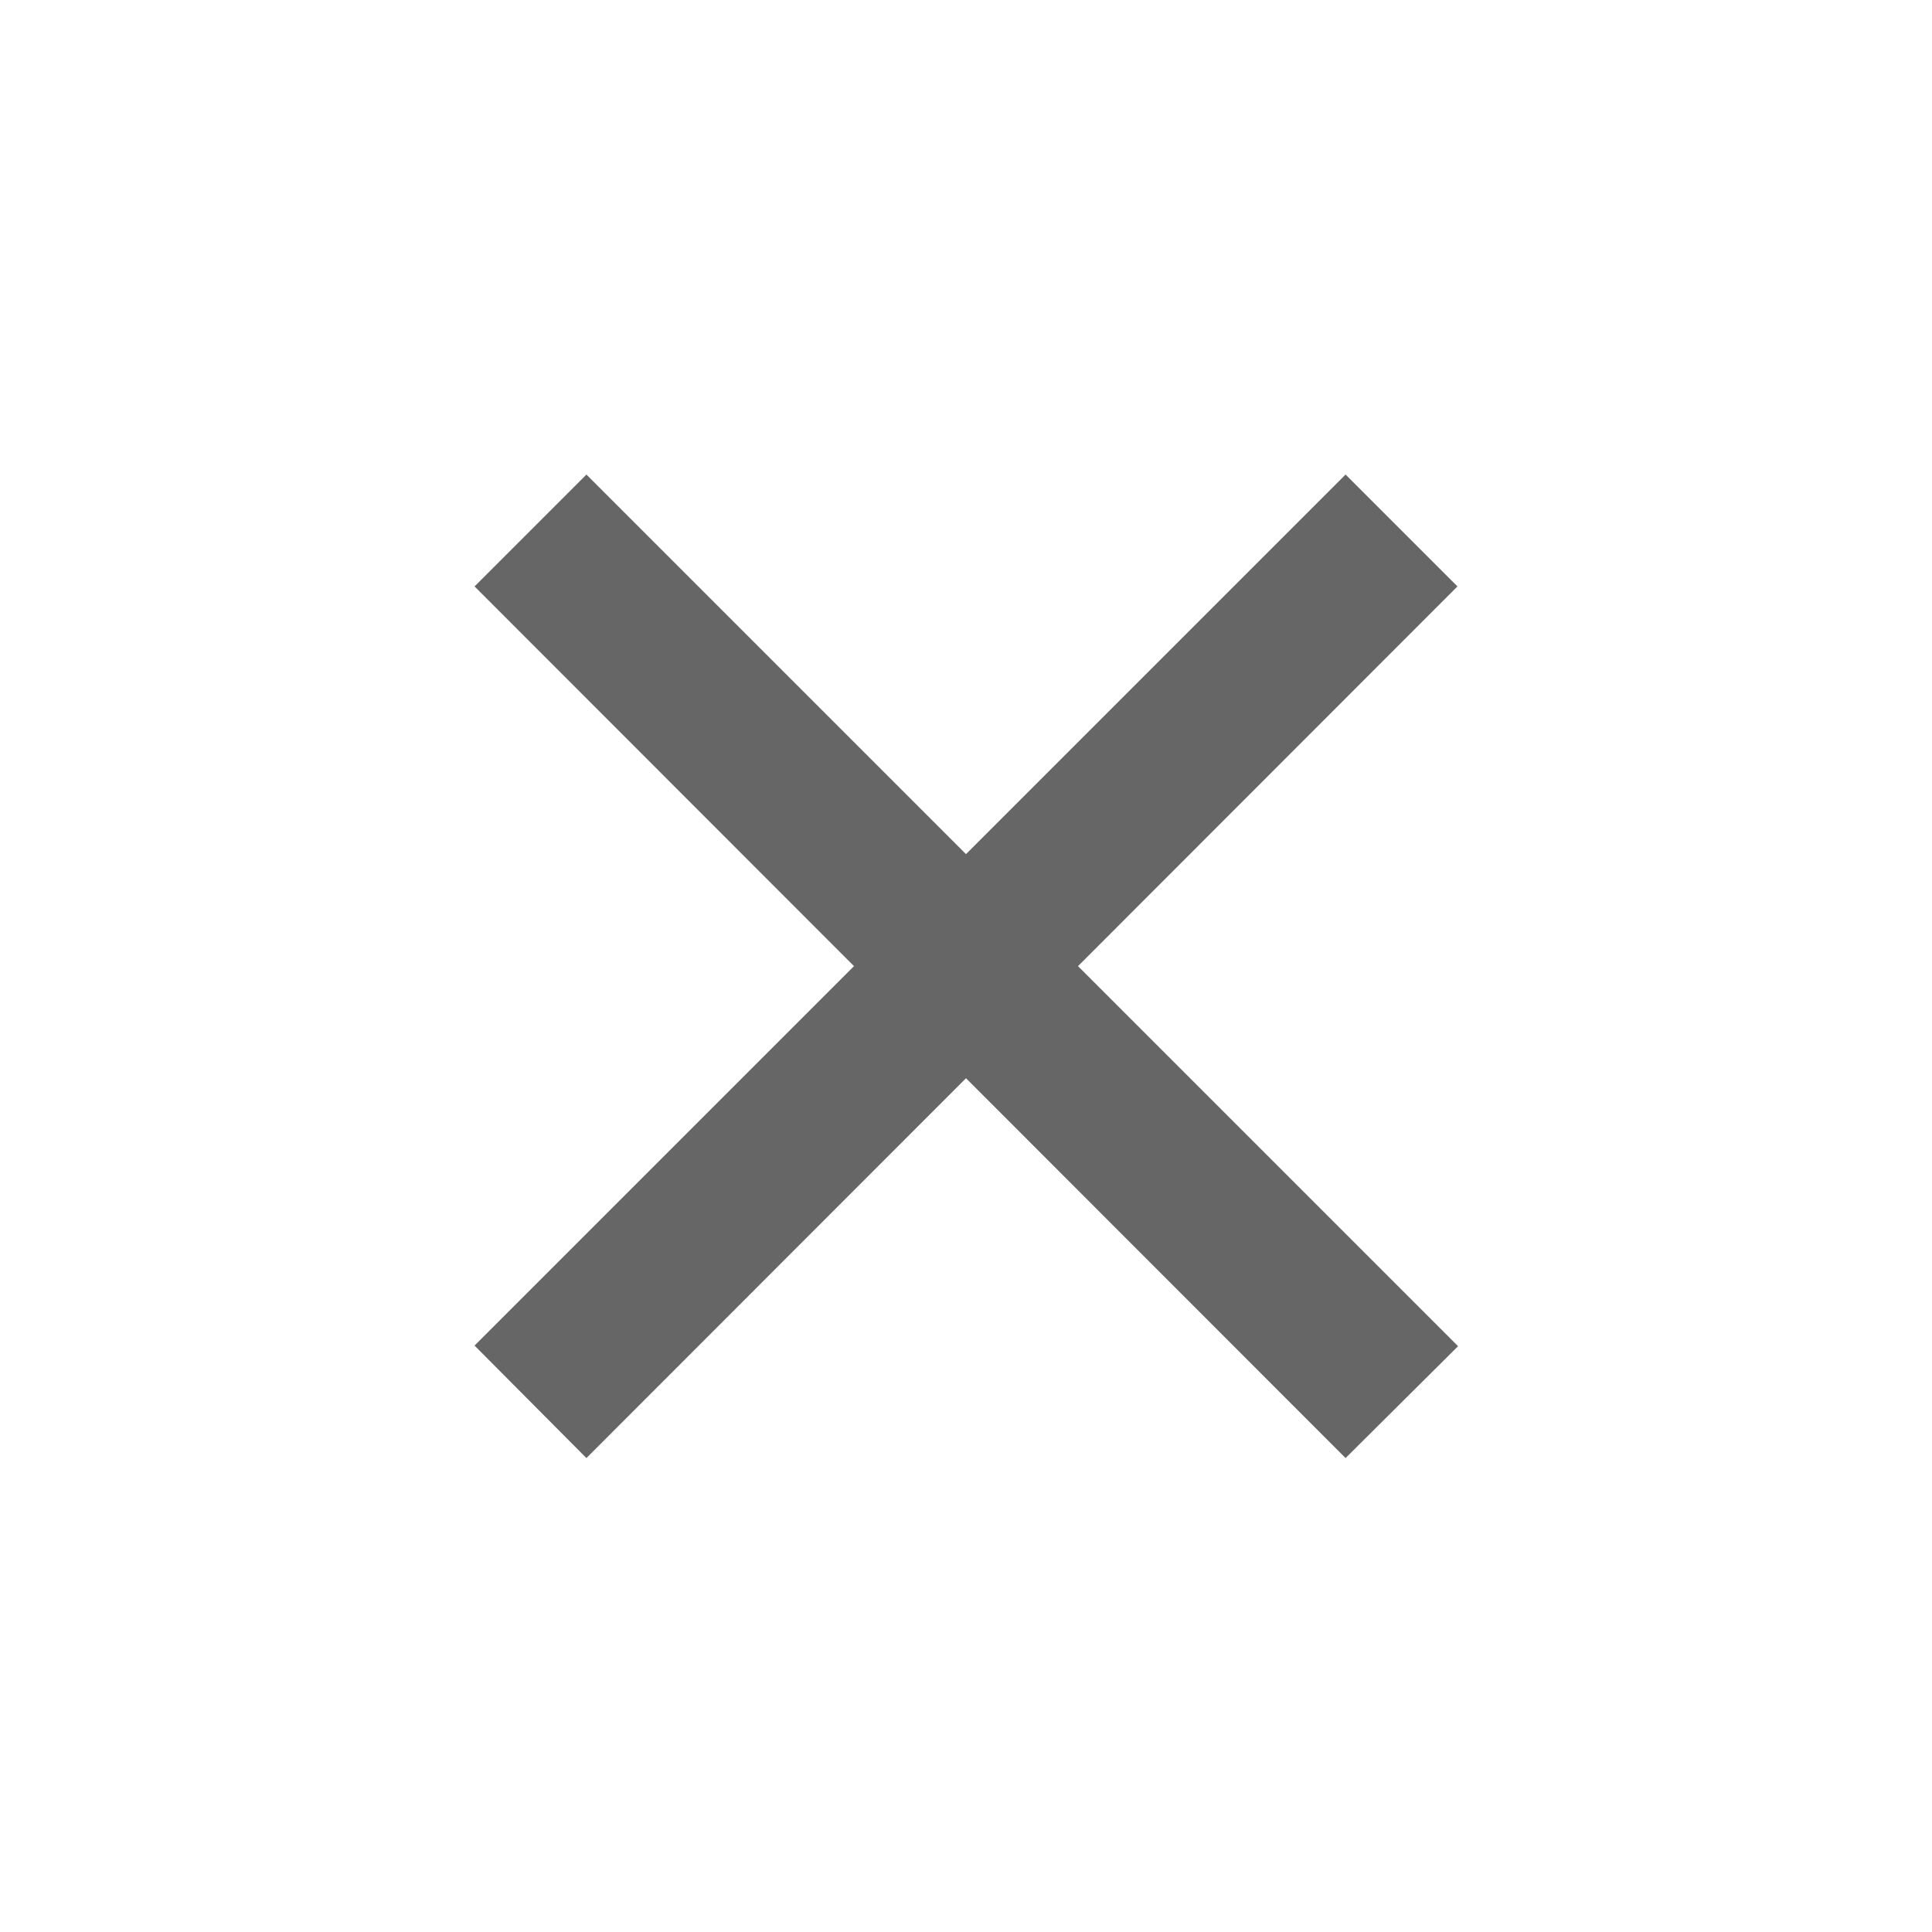 <?xml version="1.0" encoding="utf-8"?>
<!-- Generator: Adobe Illustrator 26.0.0, SVG Export Plug-In . SVG Version: 6.00 Build 0)  -->
<svg version="1.1" id="Layer_1" xmlns="http://www.w3.org/2000/svg" xmlns:xlink="http://www.w3.org/1999/xlink" x="0px" y="0px"
	 viewBox="0 0 31.43 31.43" style="enable-background:new 0 0 31.43 31.43;" xml:space="preserve">
<style type="text/css">
	.st0{opacity:0.6;}
</style>
<g class="st0">
	<g>
		<path d="M21.89,23.72L7.72,9.54l1.82-1.82l14.18,14.18L21.89,23.72z"/>
	</g>
	<g>
		<path d="M7.72,21.89L21.89,7.72l1.82,1.82L9.54,23.72L7.72,21.89z"/>
	</g>
</g>
</svg>
